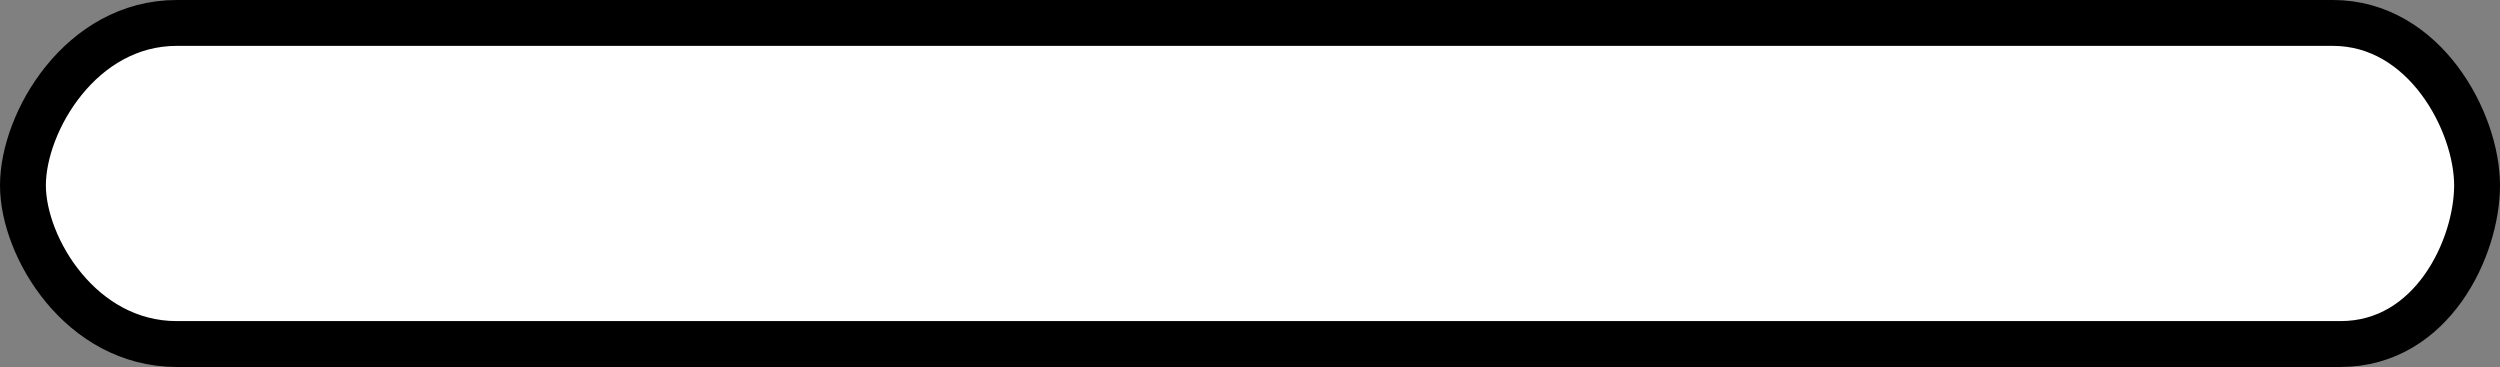 <svg version="1.1" xmlns="http://www.w3.org/2000/svg" xmlns:xlink="http://www.w3.org/1999/xlink" width="81.75" height="12"><rect width="100%" height="100%" fill="#808080" stroke="none"/><g transform="translate(-199.125,-174)"><g data-paper-data="{&quot;isPaintingLayer&quot;:true}" fill="#ffffff" fill-rule="nonzero" stroke="#000000" stroke-width="1.5" stroke-linecap="butt" stroke-linejoin="miter" stroke-miterlimit="10" stroke-dasharray="" stroke-dashoffset="0" font-family="none" font-weight="none" font-size="none" text-anchor="none" style="mix-blend-mode: normal"><path d="M275.656,185.25c-9.037,0 -44.407,0 -70.75,0c-3.134,0 -5.031,-3.163 -5.031,-5.188c0,-2.073 1.897,-5.312 5.031,-5.312c26.343,0 61.463,0 70.5,0c3.012,0 4.719,3.239 4.719,5.312c0,2.024 -1.456,5.188 -4.469,5.188z" data-paper-data="{&quot;origPos&quot;:null,&quot;origRot&quot;:0}"/></g></g></svg>